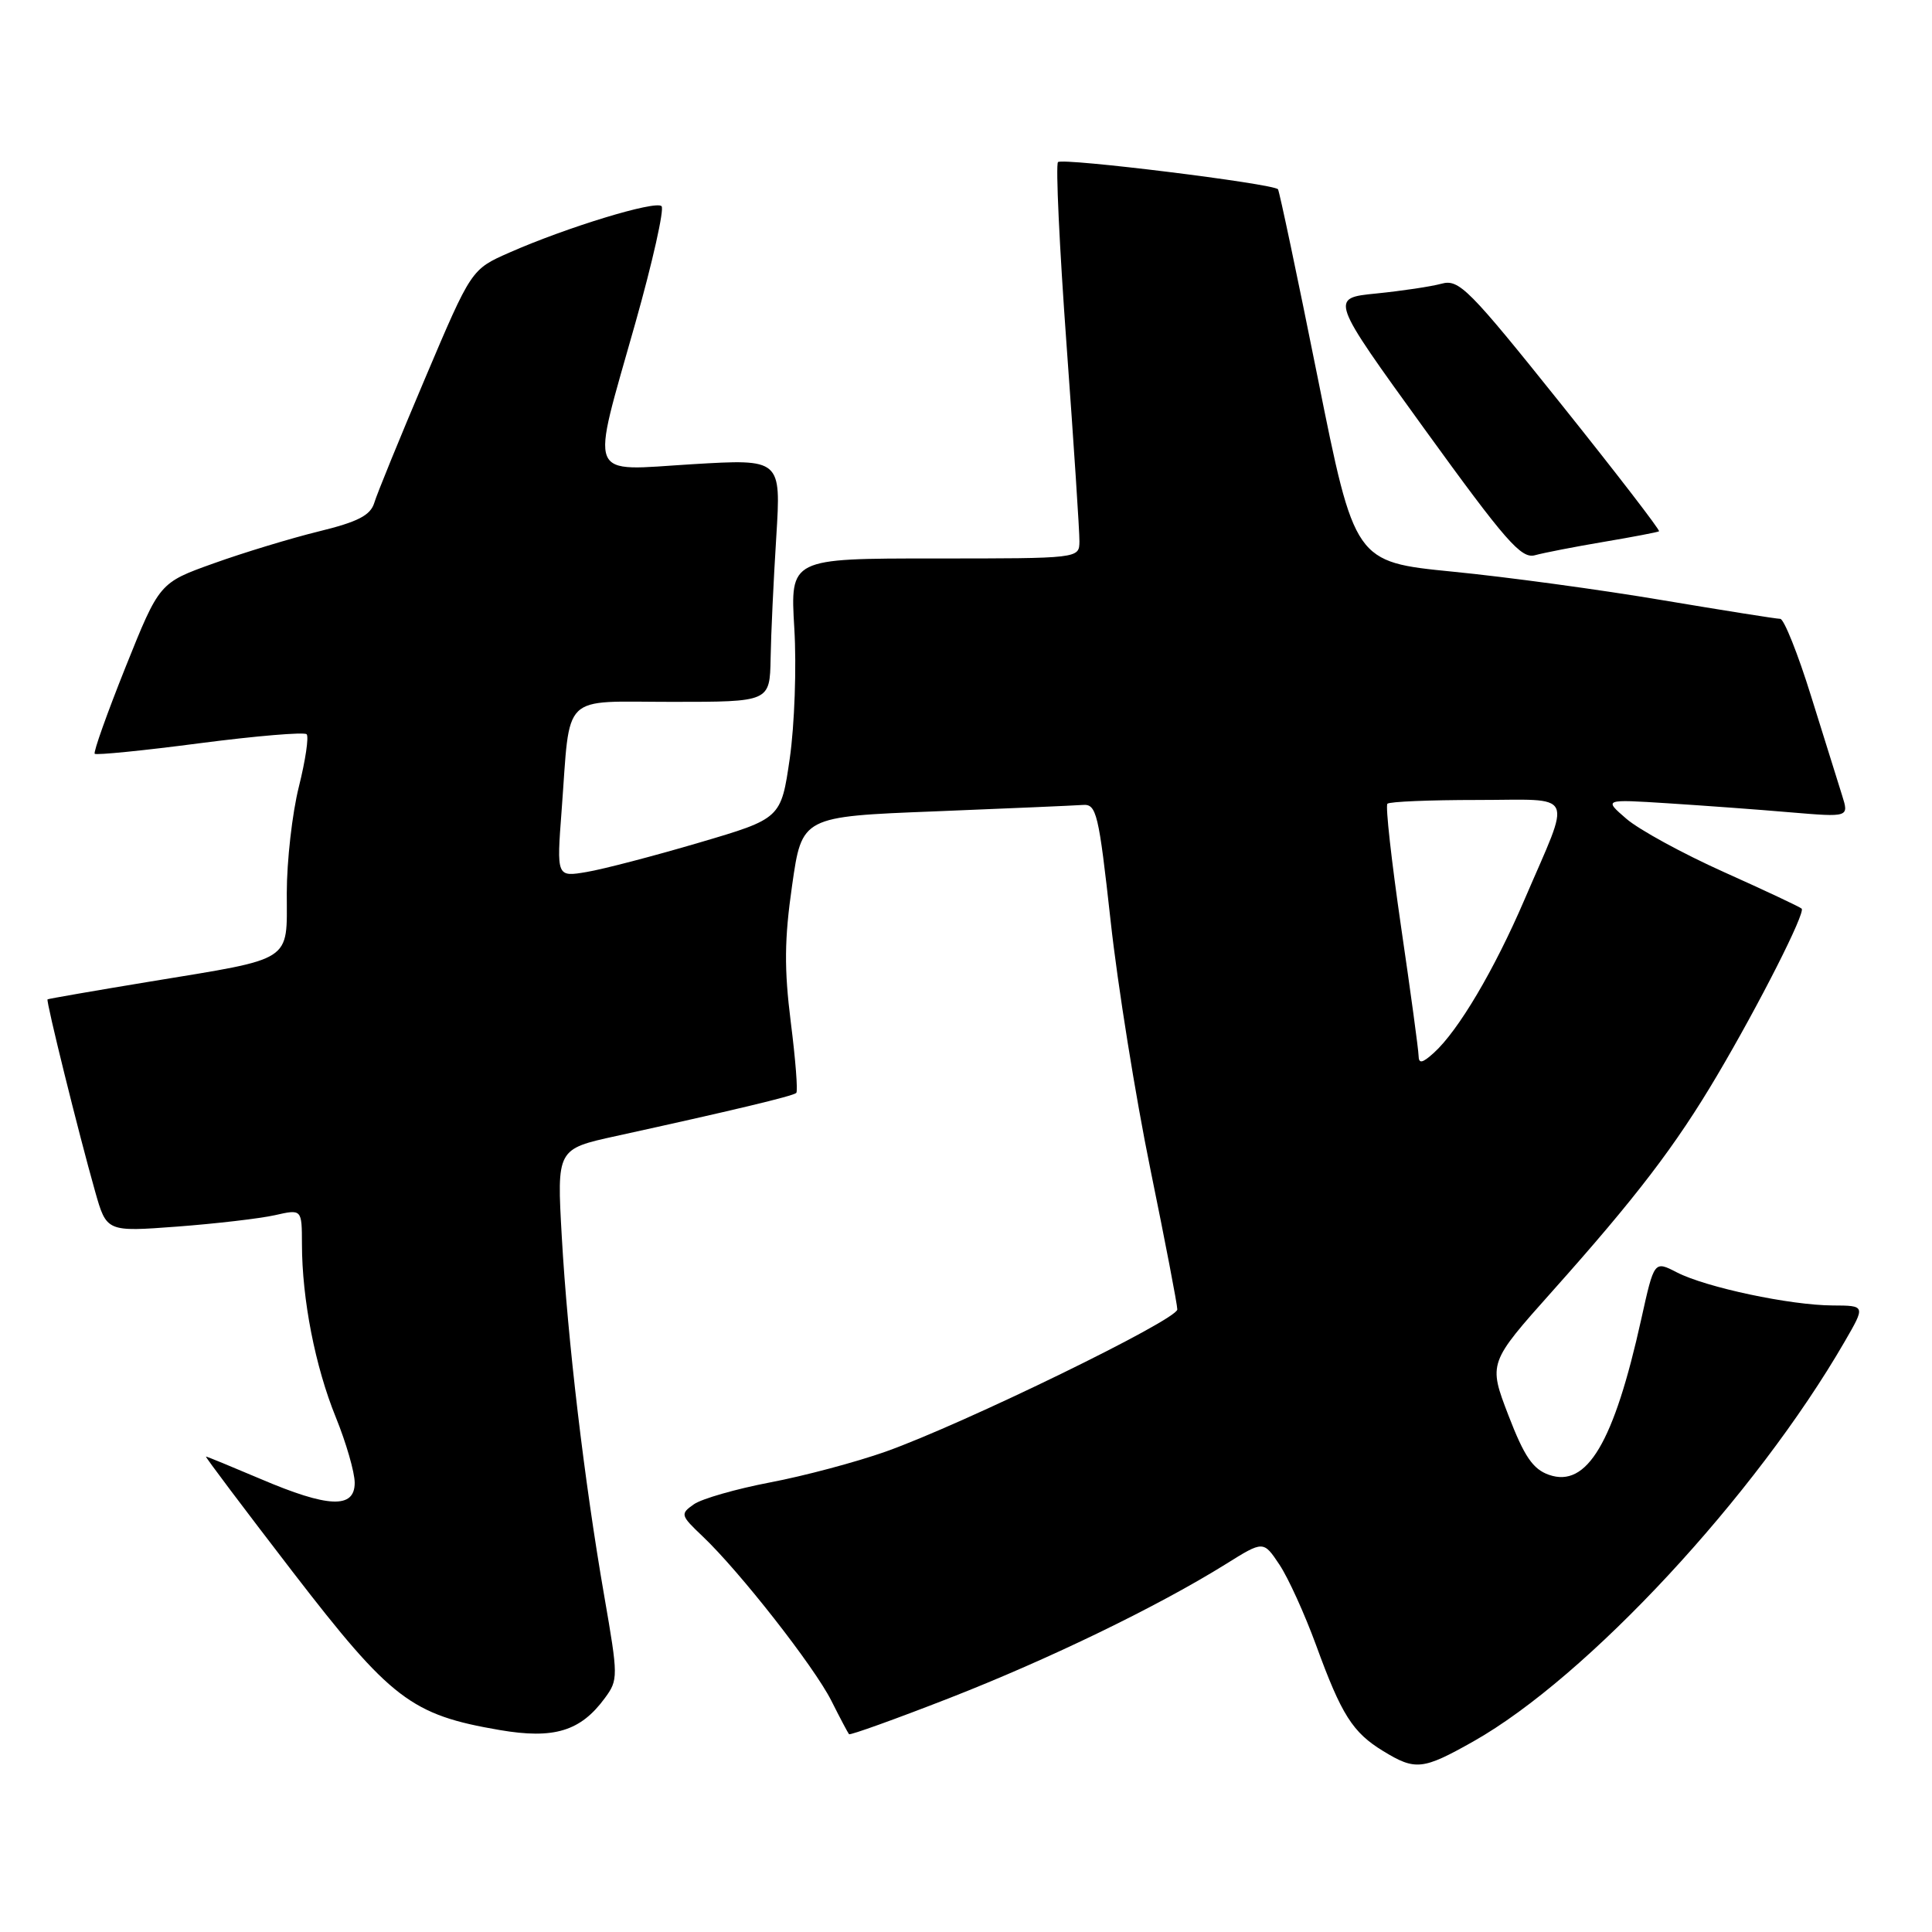 <?xml version="1.0" encoding="UTF-8" standalone="no"?>
<!DOCTYPE svg PUBLIC "-//W3C//DTD SVG 1.1//EN" "http://www.w3.org/Graphics/SVG/1.1/DTD/svg11.dtd" >
<svg xmlns="http://www.w3.org/2000/svg" xmlns:xlink="http://www.w3.org/1999/xlink" version="1.1" viewBox="0 0 256 256">
 <g >
 <path fill="currentColor"
d=" M 195.24 230.74 C 210.31 222.23 232.62 198.20 244.44 177.75 C 247.19 173.00 247.19 173.00 242.85 172.98 C 237.24 172.96 226.02 170.58 222.18 168.59 C 219.19 167.05 219.19 167.05 217.48 174.77 C 213.85 191.18 210.28 197.19 205.24 195.42 C 203.11 194.67 201.97 192.99 199.87 187.53 C 197.21 180.60 197.21 180.60 205.73 171.05 C 216.83 158.61 222.03 151.81 227.53 142.50 C 233.10 133.08 239.26 120.93 238.73 120.40 C 238.52 120.18 233.88 118.00 228.42 115.55 C 222.96 113.10 217.15 109.92 215.50 108.49 C 212.50 105.90 212.50 105.90 221.00 106.44 C 225.68 106.74 232.99 107.27 237.25 107.64 C 245.00 108.29 245.00 108.29 244.09 105.40 C 243.59 103.80 241.74 97.89 239.98 92.25 C 238.23 86.61 236.38 82.00 235.89 82.00 C 235.39 82.00 228.35 80.88 220.24 79.52 C 212.13 78.15 199.65 76.45 192.50 75.75 C 179.50 74.46 179.50 74.46 174.59 49.98 C 171.89 36.52 169.52 25.31 169.34 25.08 C 168.72 24.33 140.79 20.88 140.19 21.48 C 139.87 21.80 140.38 32.74 141.33 45.78 C 142.28 58.83 143.05 70.51 143.03 71.75 C 143.00 74.00 143.00 74.00 123.85 74.00 C 104.70 74.00 104.70 74.00 105.25 83.25 C 105.56 88.34 105.28 96.09 104.65 100.48 C 103.49 108.46 103.49 108.46 92.62 111.66 C 86.65 113.42 79.95 115.17 77.75 115.54 C 73.75 116.22 73.75 116.22 74.42 107.36 C 75.61 91.57 74.15 93.00 89.08 93.00 C 102.00 93.00 102.00 93.00 102.11 87.25 C 102.16 84.09 102.50 76.84 102.86 71.15 C 103.50 60.81 103.50 60.81 91.75 61.51 C 77.58 62.37 78.22 63.95 84.18 42.83 C 86.48 34.69 88.04 27.71 87.66 27.32 C 86.86 26.53 75.08 30.12 67.47 33.48 C 62.45 35.69 62.45 35.69 56.34 50.10 C 52.98 58.02 49.94 65.46 49.59 66.64 C 49.08 68.29 47.42 69.15 42.22 70.42 C 38.52 71.33 32.26 73.23 28.31 74.65 C 21.12 77.22 21.12 77.22 16.65 88.36 C 14.20 94.49 12.35 99.67 12.55 99.88 C 12.75 100.08 19.02 99.46 26.48 98.48 C 33.95 97.51 40.31 96.98 40.63 97.29 C 40.94 97.61 40.48 100.74 39.60 104.25 C 38.72 107.76 38.00 114.10 38.00 118.34 C 38.00 127.59 39.05 126.91 19.85 130.07 C 12.51 131.28 6.41 132.34 6.30 132.42 C 6.07 132.59 10.40 150.10 12.60 157.86 C 14.12 163.23 14.12 163.23 23.48 162.53 C 28.63 162.14 34.45 161.46 36.42 161.02 C 40.00 160.21 40.00 160.21 40.01 164.86 C 40.02 172.16 41.76 181.06 44.49 187.78 C 45.87 191.18 47.00 195.09 47.00 196.48 C 47.00 199.94 43.50 199.80 34.53 195.97 C 30.69 194.34 27.44 193.00 27.29 193.00 C 27.14 193.00 32.31 199.86 38.76 208.25 C 51.81 225.19 54.48 227.23 66.22 229.24 C 73.40 230.47 76.93 229.40 80.15 225.00 C 81.93 222.58 81.92 222.17 80.07 211.50 C 77.42 196.25 75.22 177.64 74.44 163.88 C 73.78 152.25 73.78 152.25 81.64 150.53 C 96.92 147.18 105.11 145.23 105.51 144.82 C 105.74 144.60 105.41 140.37 104.78 135.42 C 103.90 128.39 103.93 124.44 104.96 117.31 C 106.26 108.20 106.26 108.20 123.88 107.51 C 133.57 107.12 142.39 106.74 143.47 106.66 C 145.29 106.51 145.58 107.71 147.16 122.00 C 148.09 130.53 150.47 145.34 152.43 154.92 C 154.39 164.50 156.00 172.86 156.00 173.51 C 156.00 174.88 127.70 188.67 117.35 192.35 C 113.42 193.74 106.52 195.58 102.03 196.43 C 97.54 197.29 93.00 198.59 91.95 199.32 C 90.11 200.61 90.16 200.78 93.11 203.58 C 98.02 208.24 107.86 220.81 110.15 225.34 C 111.30 227.63 112.36 229.63 112.50 229.79 C 112.64 229.95 118.61 227.81 125.76 225.02 C 138.93 219.88 153.41 212.87 162.46 207.23 C 167.41 204.14 167.41 204.14 169.53 207.32 C 170.70 209.07 172.88 213.88 174.39 218.00 C 177.76 227.24 179.23 229.56 183.30 232.04 C 187.55 234.63 188.52 234.53 195.24 230.74 Z  M 212.50 71.80 C 216.35 71.15 219.65 70.52 219.83 70.40 C 220.01 70.27 214.17 62.69 206.85 53.54 C 194.62 38.26 193.33 36.96 191.02 37.59 C 189.63 37.97 185.74 38.55 182.36 38.89 C 176.21 39.50 176.21 39.50 188.74 56.83 C 199.50 71.70 201.57 74.08 203.39 73.57 C 204.55 73.25 208.65 72.45 212.50 71.80 Z  M 187.97 139.90 C 187.96 139.13 186.91 131.41 185.64 122.75 C 184.38 114.08 183.56 106.77 183.84 106.50 C 184.11 106.22 189.46 106.00 195.73 106.00 C 208.97 106.00 208.29 104.56 202.00 119.21 C 198.01 128.50 193.24 136.57 189.99 139.51 C 188.46 140.89 187.99 140.98 187.97 139.90 Z "/>
</g>
</svg>